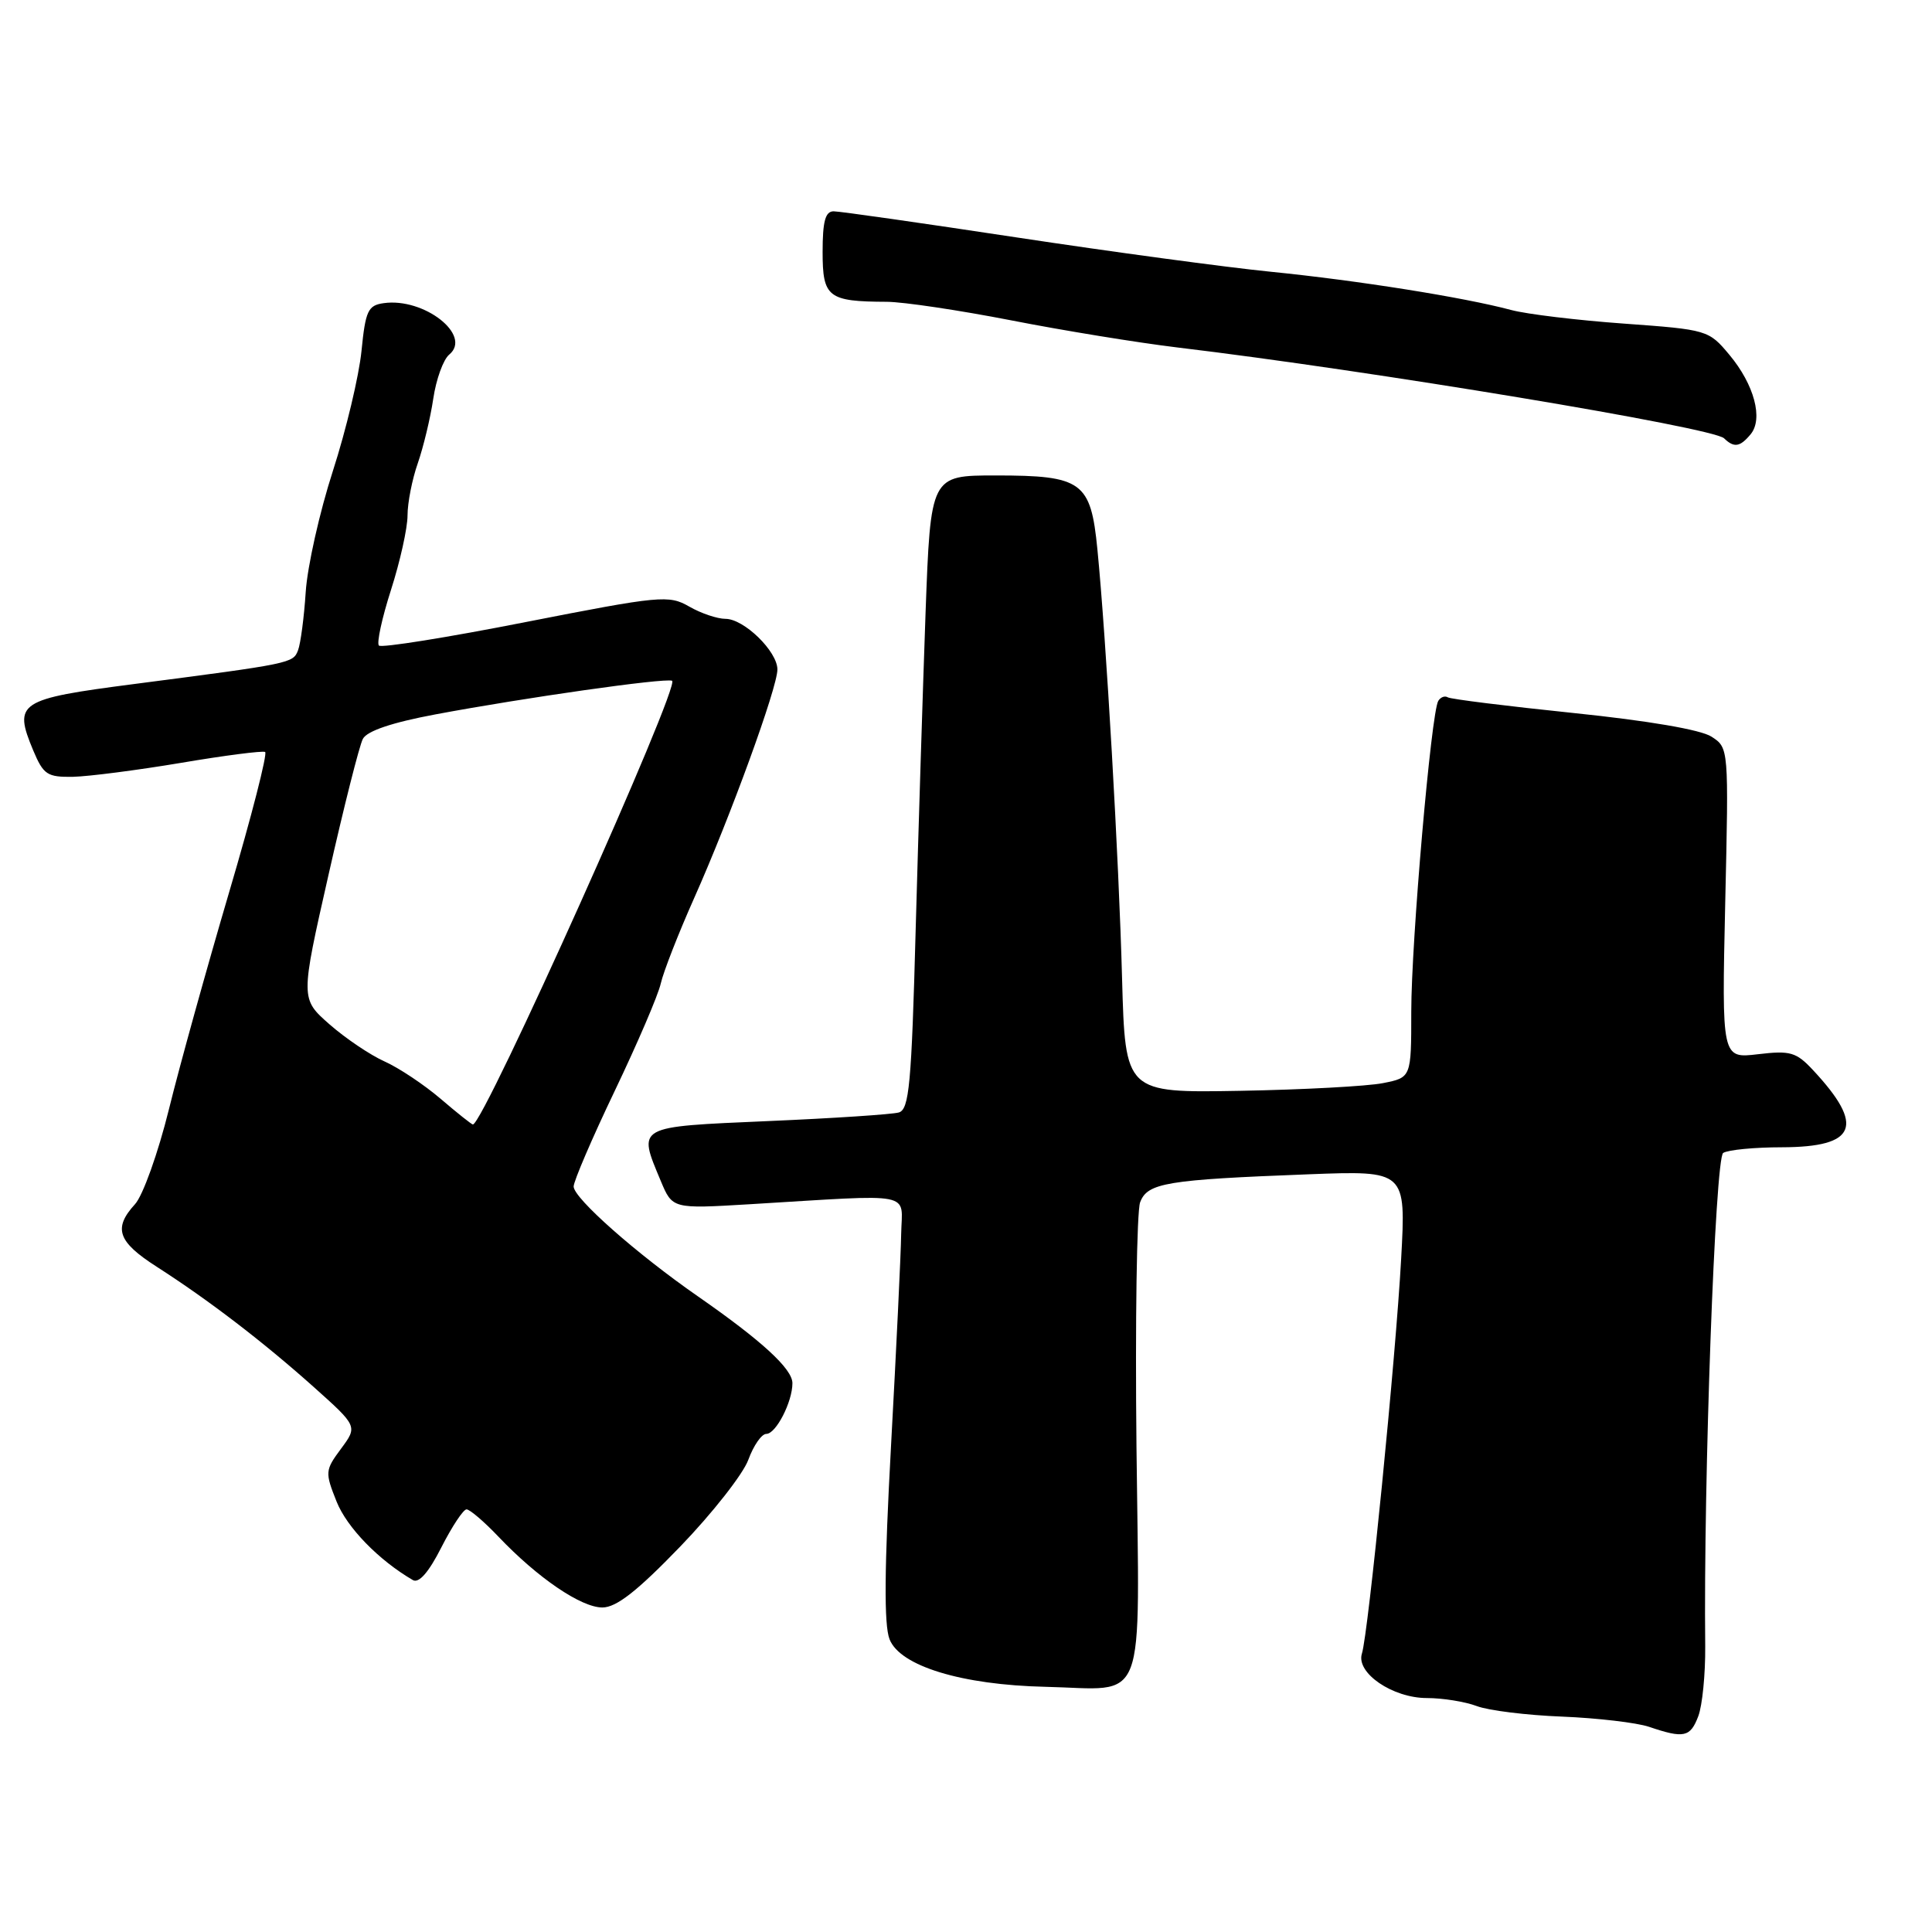 <?xml version="1.0" encoding="UTF-8" standalone="no"?>
<!DOCTYPE svg PUBLIC "-//W3C//DTD SVG 1.1//EN" "http://www.w3.org/Graphics/SVG/1.1/DTD/svg11.dtd" >
<svg xmlns="http://www.w3.org/2000/svg" xmlns:xlink="http://www.w3.org/1999/xlink" version="1.1" viewBox="0 0 256 256">
 <g >
 <path fill="currentColor"
d=" M 225.03 227.41 C 225.57 225.99 225.98 221.83 225.95 218.16 C 225.71 196.22 227.27 153.45 228.33 152.77 C 228.98 152.36 232.48 152.02 236.13 152.02 C 246.01 151.99 247.14 149.20 240.25 141.81 C 238.01 139.41 237.24 139.18 232.94 139.69 C 228.14 140.26 228.14 140.26 228.60 119.68 C 229.07 99.10 229.07 99.09 226.78 97.61 C 225.37 96.69 218.40 95.50 208.52 94.48 C 199.73 93.57 192.22 92.64 191.84 92.40 C 191.45 92.16 190.89 92.37 190.58 92.87 C 189.64 94.39 187.00 124.77 187.00 134.05 C 187.00 142.78 187.00 142.78 183.25 143.52 C 181.19 143.93 172.66 144.39 164.30 144.54 C 149.10 144.81 149.10 144.81 148.68 129.66 C 148.26 113.83 146.57 84.55 145.41 72.78 C 144.53 63.82 143.40 63.00 131.93 63.00 C 123.31 63.00 123.31 63.00 122.64 81.25 C 122.28 91.29 121.69 110.18 121.33 123.23 C 120.78 143.74 120.47 147.02 119.09 147.41 C 118.22 147.66 110.41 148.18 101.75 148.55 C 84.17 149.32 84.49 149.14 87.55 156.47 C 89.10 160.18 89.10 160.18 99.30 159.57 C 121.58 158.23 119.51 157.82 119.41 163.50 C 119.37 166.25 118.76 178.85 118.07 191.50 C 117.18 207.78 117.12 215.29 117.87 217.21 C 119.25 220.76 127.44 223.26 138.50 223.51 C 152.17 223.82 150.97 226.97 150.59 191.79 C 150.41 175.13 150.63 160.52 151.07 159.32 C 152.03 156.73 154.54 156.32 173.40 155.60 C 186.30 155.11 186.30 155.11 185.66 166.80 C 184.96 179.71 181.31 216.46 180.46 219.11 C 179.65 221.67 184.53 225.00 189.07 225.00 C 191.16 225.00 194.13 225.48 195.67 226.06 C 197.21 226.65 202.30 227.28 206.99 227.46 C 211.67 227.65 216.85 228.26 218.50 228.81 C 223.13 230.38 223.97 230.20 225.03 227.41 Z  M 90.14 204.92 C 94.42 200.48 98.48 195.30 99.16 193.42 C 99.85 191.54 100.91 190.00 101.54 190.00 C 102.82 190.00 105.00 185.76 105.00 183.28 C 105.00 181.38 100.94 177.66 92.50 171.79 C 84.36 166.14 76.03 158.78 76.01 157.22 C 76.01 156.52 78.46 150.80 81.47 144.52 C 84.47 138.24 87.22 131.85 87.56 130.30 C 87.91 128.76 89.90 123.67 91.98 119.00 C 96.75 108.31 103.03 91.07 103.01 88.70 C 103.00 86.30 98.58 82.00 96.13 82.00 C 95.05 82.00 92.88 81.27 91.32 80.37 C 88.62 78.82 87.53 78.92 69.64 82.43 C 59.28 84.47 50.53 85.87 50.21 85.54 C 49.89 85.22 50.61 81.90 51.81 78.16 C 53.01 74.42 54.00 69.98 54.00 68.30 C 54.00 66.63 54.61 63.51 55.36 61.38 C 56.10 59.24 57.03 55.40 57.41 52.83 C 57.79 50.26 58.74 47.63 59.53 46.98 C 62.60 44.43 56.19 39.41 50.84 40.17 C 48.76 40.46 48.43 41.17 47.90 46.50 C 47.57 49.80 45.87 56.95 44.11 62.40 C 42.35 67.84 40.73 75.06 40.51 78.43 C 40.29 81.81 39.83 85.29 39.49 86.17 C 38.83 87.88 38.62 87.93 17.75 90.64 C 2.42 92.63 1.75 93.07 4.40 99.43 C 5.76 102.66 6.26 102.99 9.70 102.93 C 11.79 102.88 18.22 102.05 24.00 101.08 C 29.78 100.10 34.78 99.46 35.13 99.64 C 35.47 99.82 33.33 108.19 30.36 118.23 C 27.40 128.28 23.80 141.22 22.38 147.00 C 20.95 152.78 18.93 158.43 17.89 159.56 C 14.98 162.75 15.59 164.53 20.75 167.84 C 27.67 172.28 34.84 177.78 41.52 183.74 C 47.39 188.99 47.39 188.99 45.19 191.96 C 43.07 194.82 43.05 195.08 44.60 198.97 C 45.98 202.42 50.19 206.74 54.71 209.37 C 55.51 209.83 56.82 208.32 58.48 205.04 C 59.89 202.27 61.39 200.00 61.82 200.00 C 62.25 200.00 64.16 201.63 66.05 203.62 C 71.24 209.08 77.00 213.00 79.82 213.00 C 81.67 213.00 84.44 210.83 90.14 204.92 Z  M 231.97 57.54 C 233.66 55.50 232.45 50.96 229.15 47.01 C 226.42 43.74 226.24 43.68 215.19 42.88 C 209.03 42.44 202.31 41.63 200.25 41.08 C 193.94 39.39 179.87 37.16 168.40 36.01 C 162.41 35.41 147.25 33.36 134.71 31.46 C 122.18 29.56 111.27 28.00 110.46 28.00 C 109.36 28.00 109.00 29.33 109.00 33.38 C 109.00 39.40 109.71 39.96 117.50 39.99 C 119.70 40.00 127.12 41.11 134.00 42.45 C 140.88 43.80 150.78 45.41 156.00 46.04 C 181.60 49.10 226.97 56.64 228.45 58.08 C 229.77 59.36 230.56 59.24 231.97 57.54 Z  M 58.39 145.60 C 56.20 143.73 52.86 141.50 50.96 140.65 C 49.06 139.80 45.77 137.58 43.65 135.72 C 39.81 132.34 39.81 132.34 43.53 115.92 C 45.57 106.89 47.62 98.78 48.08 97.91 C 48.62 96.86 51.93 95.74 57.70 94.66 C 69.50 92.45 87.96 89.82 89.05 90.20 C 90.28 90.62 64.09 149.00 62.66 149.00 C 62.50 149.00 60.57 147.47 58.39 145.60 Z "/>
</g>
</svg>